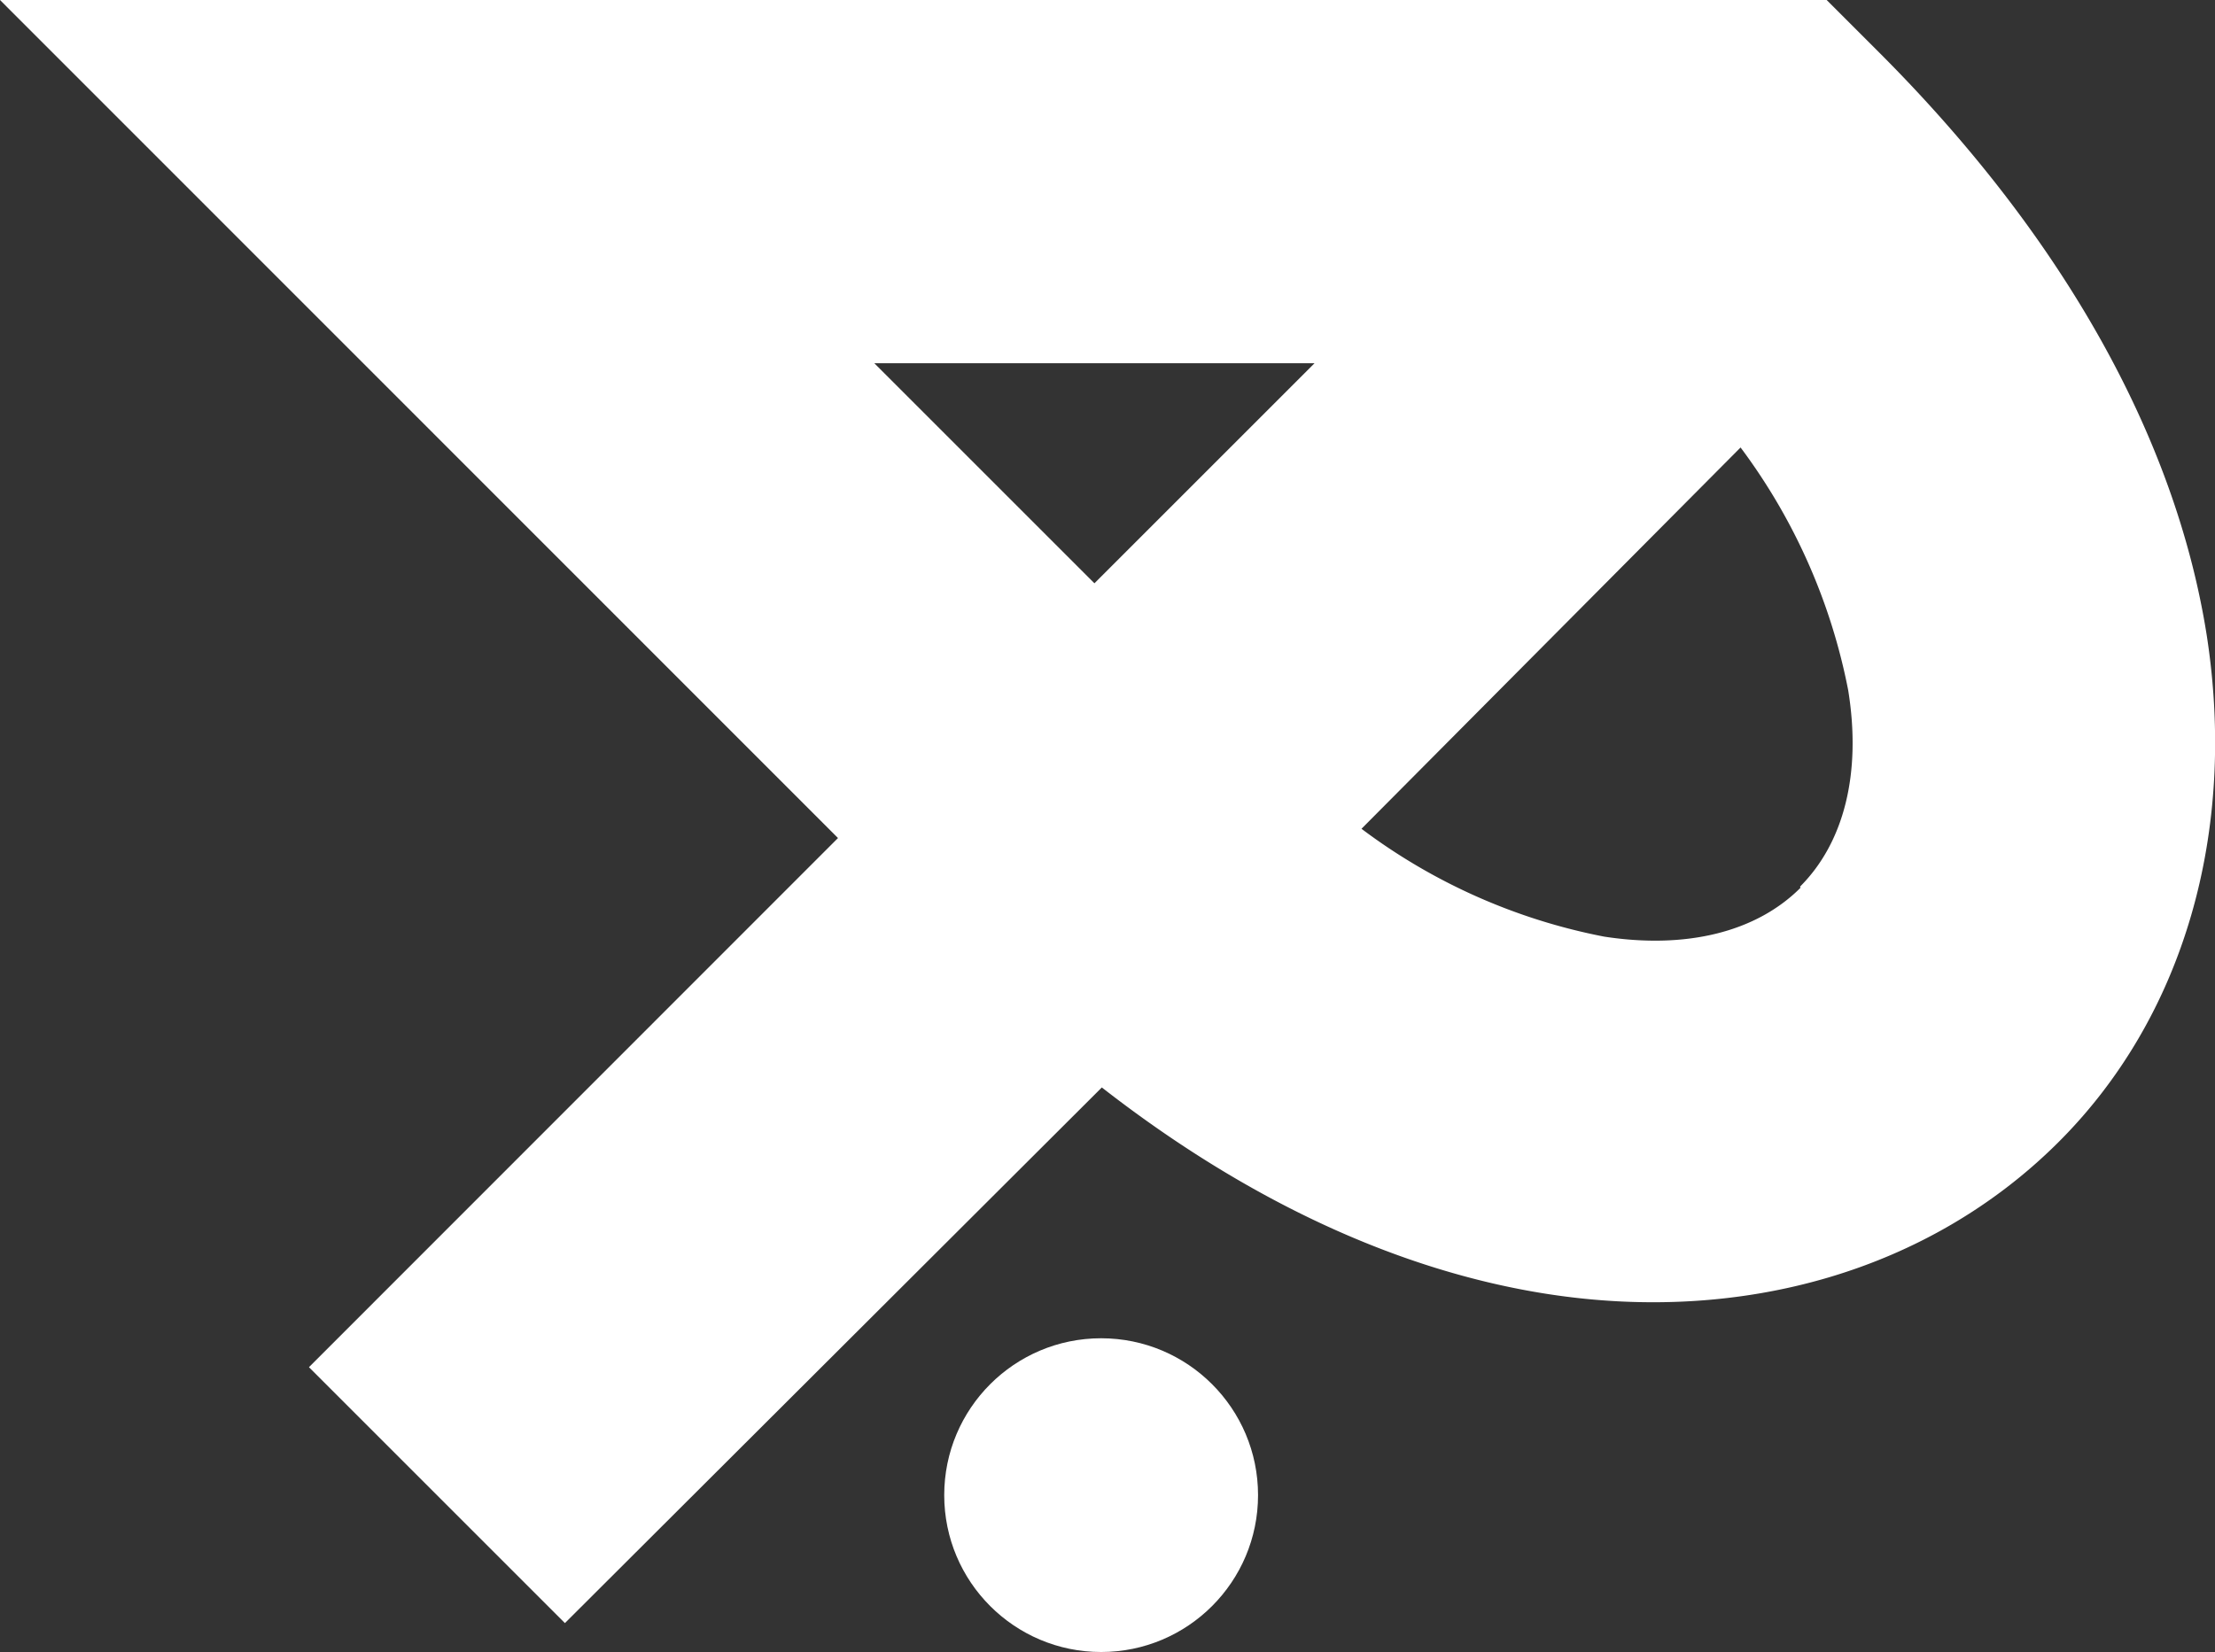 <svg xmlns="http://www.w3.org/2000/svg" viewBox="0 0 95.71 71.4"><rect x="0" y="0" width="95.71" height="71.4" fill="#333333" stroke="none"/><defs><style>.cls-1{fill:#fff;}</style></defs><g id="Calque_1" data-name="Calque 1"><path class="cls-1" d="M95.35,27.44C94,18.91,89.14,10.22,81.22,2.29L78.93,0H0L36.21,36.22,13.35,59.09,24.41,70.15,47.61,47c6.25,4.87,12.81,7.93,19.28,8.93,8.5,1.31,16.5-1.06,22-6.51S96.67,35.93,95.35,27.44ZM56.8,15.7l-9.51,9.51L37.78,15.7Zm21,22.67c-1.91,1.91-4.92,2.66-8.49,2.11a25.51,25.51,0,0,1-10.48-4.66L75.21,19.34a25.72,25.72,0,0,1,4.65,10.49c.58,3.57-.17,6.58-2.08,8.49Z"/><circle class="cls-1" cx="47.58" cy="64.62" r="6.78"/></g></svg>